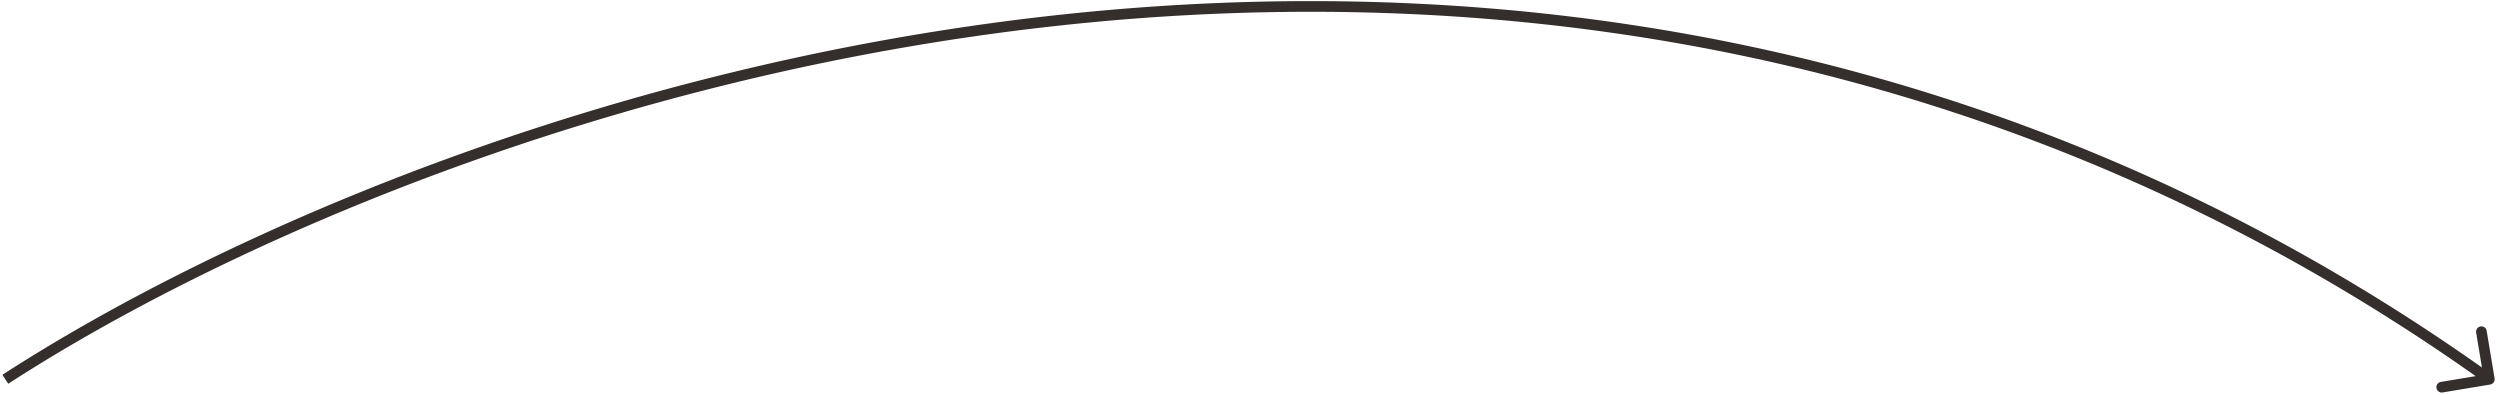<svg width="234" height="37" fill="none" xmlns="http://www.w3.org/2000/svg"><path d="M233.082 35.993a.5.5 0 0 0 .411-.575l-.738-4.44a.5.5 0 1 0-.986.165l.656 3.946-3.946.656a.5.5 0 1 0 .164.986l4.439-.738ZM.772 35.92C21.046 22.79 56.997 7.02 98.904 2.422c41.899-4.598 89.727 1.972 133.805 33.485l.582-.814C188.969 3.406 140.881-3.19 98.796 1.428 56.72 6.046 20.62 21.875.228 35.08l.544.84Z" fill="#342F2C"/></svg>